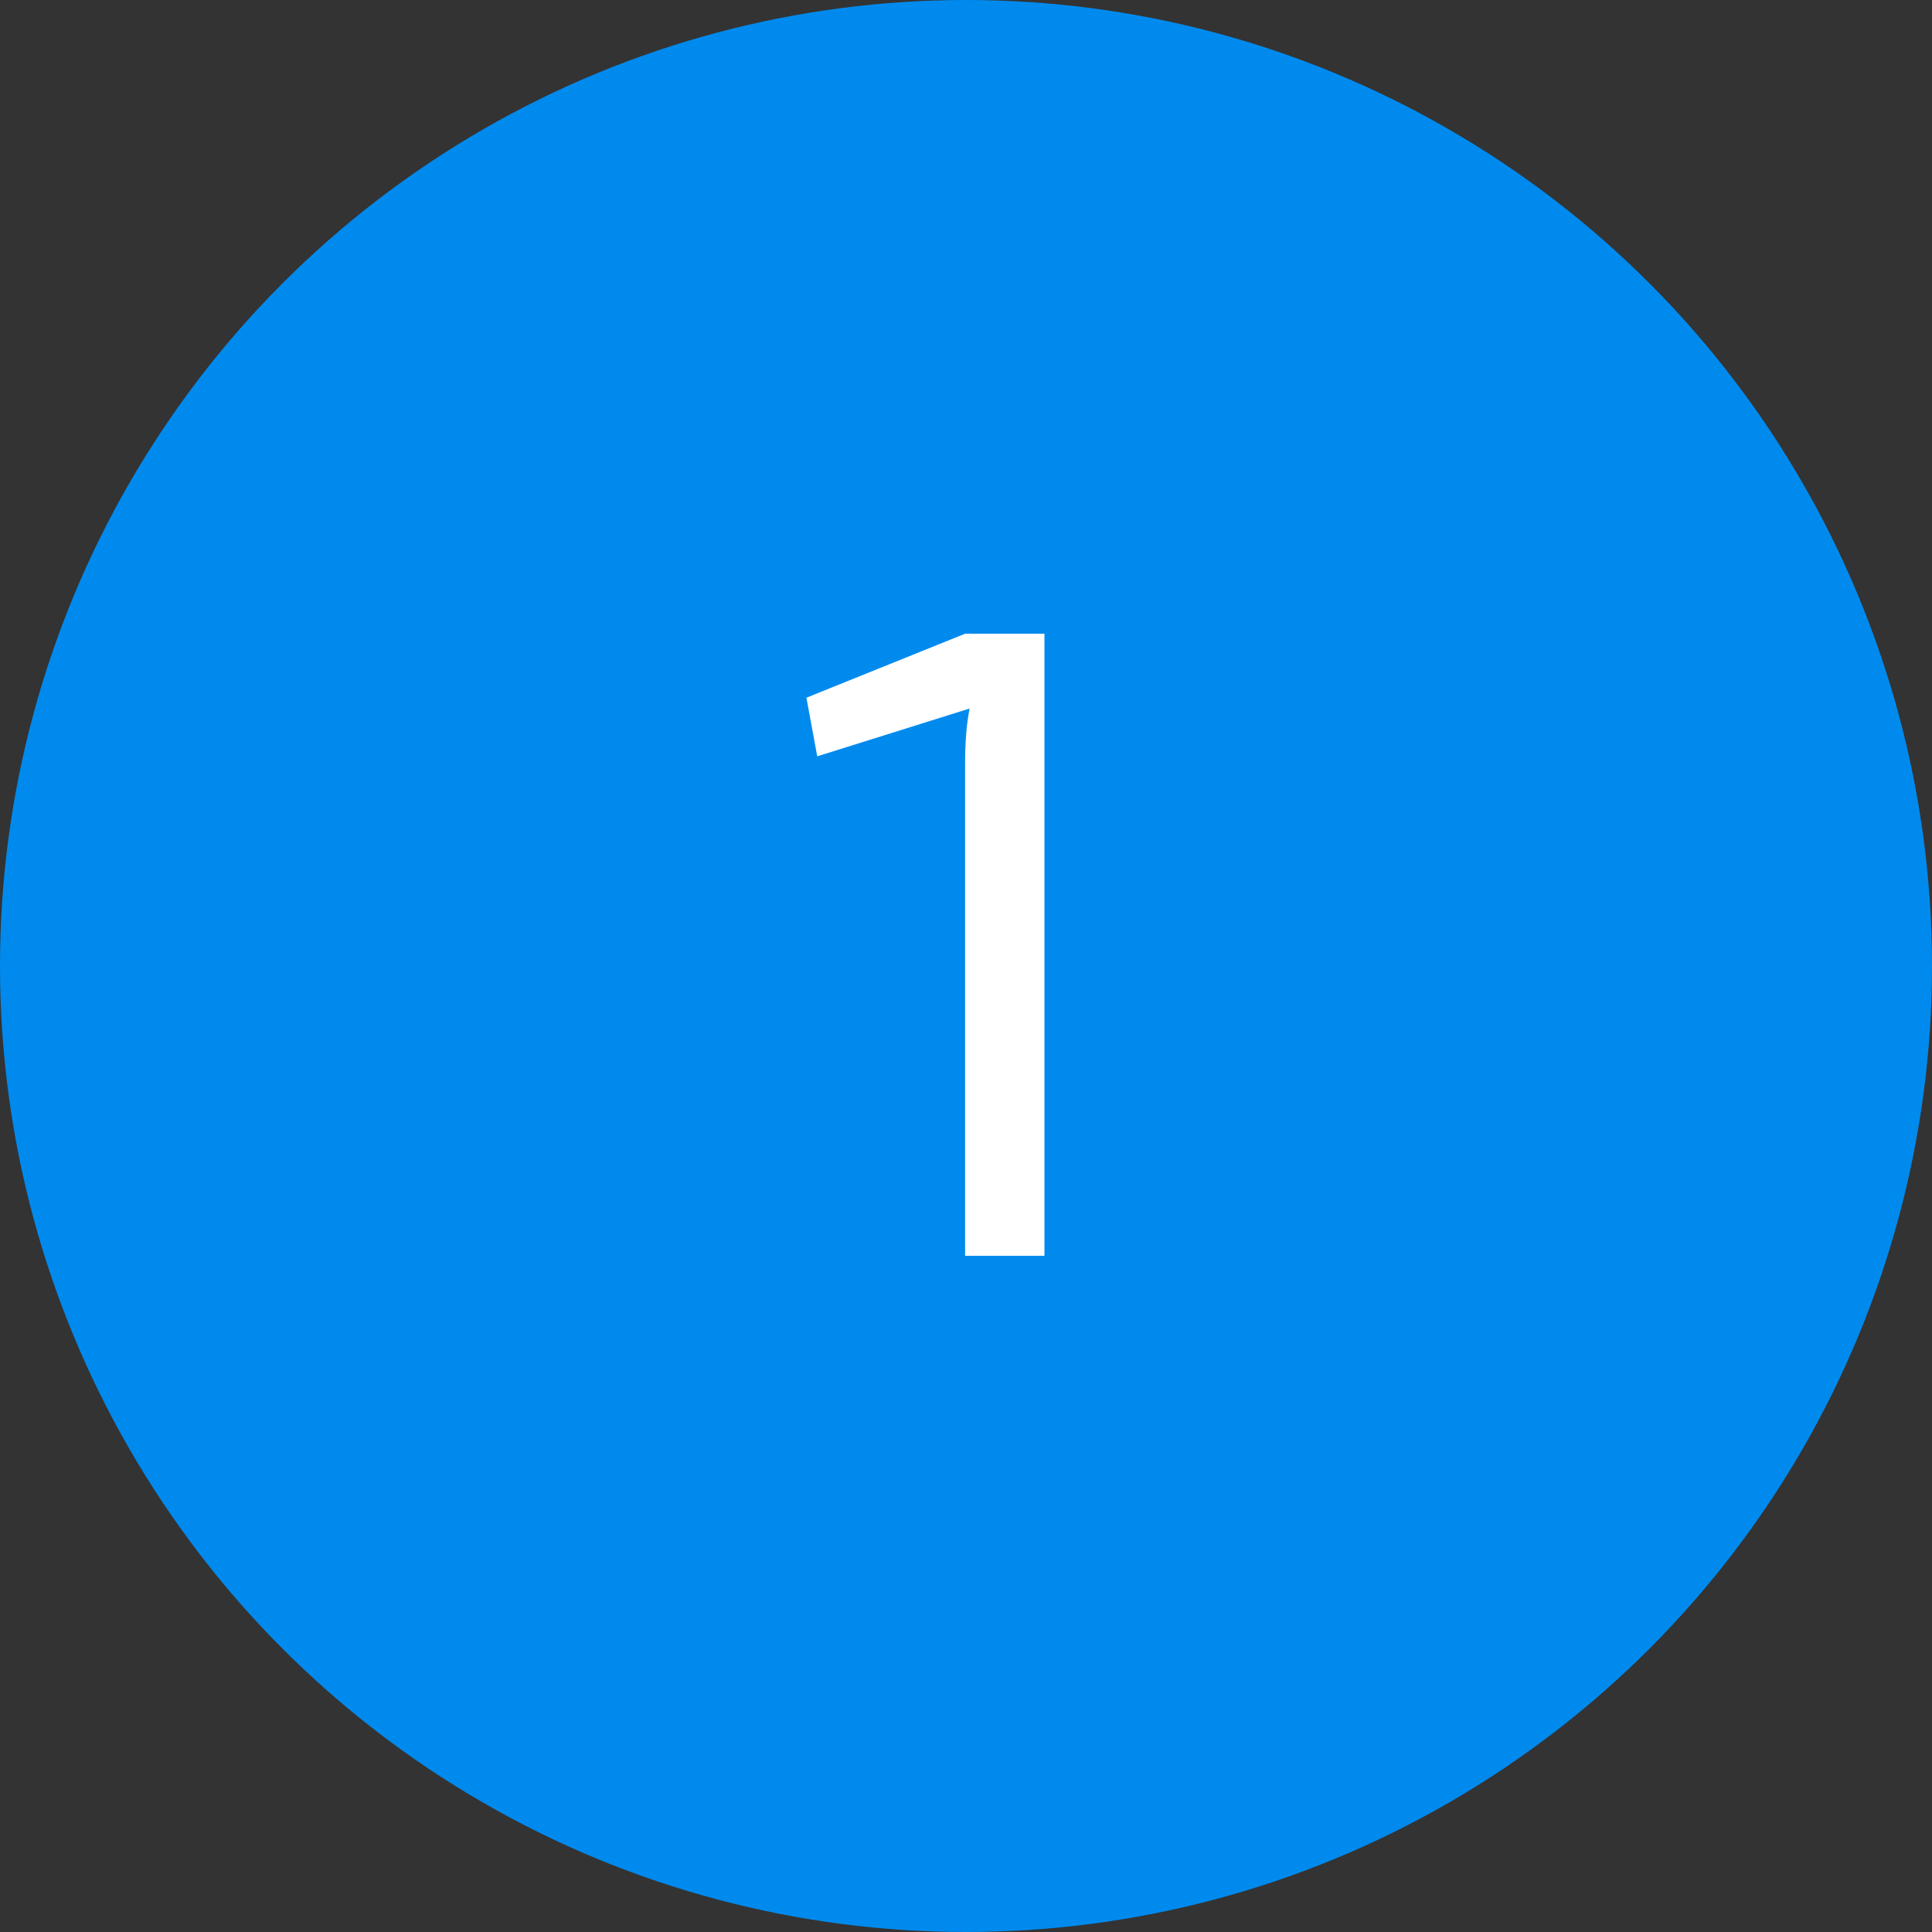 <?xml version="1.0" encoding="UTF-8"?>
<svg width="60px" height="60px" viewBox="0 0 60 60" version="1.1" xmlns="http://www.w3.org/2000/svg" xmlns:xlink="http://www.w3.org/1999/xlink">
    <rect x="0" y="0" width="60" height="60" fill="#333333" stroke="none"/>
    <!-- Generator: Sketch 61 (89581) - https://sketch.com -->
    <title>step-01-active</title>
    <desc>Created with Sketch.</desc>
    <g id="Mobile" stroke="none" stroke-width="1" fill="none" fill-rule="evenodd">
        <g id="Mobile-/-07-1-BuyOut-Cars-Home-Copy" transform="translate(-37, -134)">
            <g id="step-01-active" transform="translate(37, 134)">
                <circle id="Oval" fill="#008AEE" cx="30" cy="30" r="30"></circle>
                <path d="M32.436,39 L32.436,19.68 L29.972,19.68 L25.044,21.668 L25.38,23.488 L30.112,22.004 C30.019,22.471 29.972,23.031 29.972,23.684 L29.972,23.684 L29.972,39 L32.436,39 Z" id="1" fill="#FFFFFF" fill-rule="nonzero"></path>
            </g>
        </g>
    </g>
</svg>